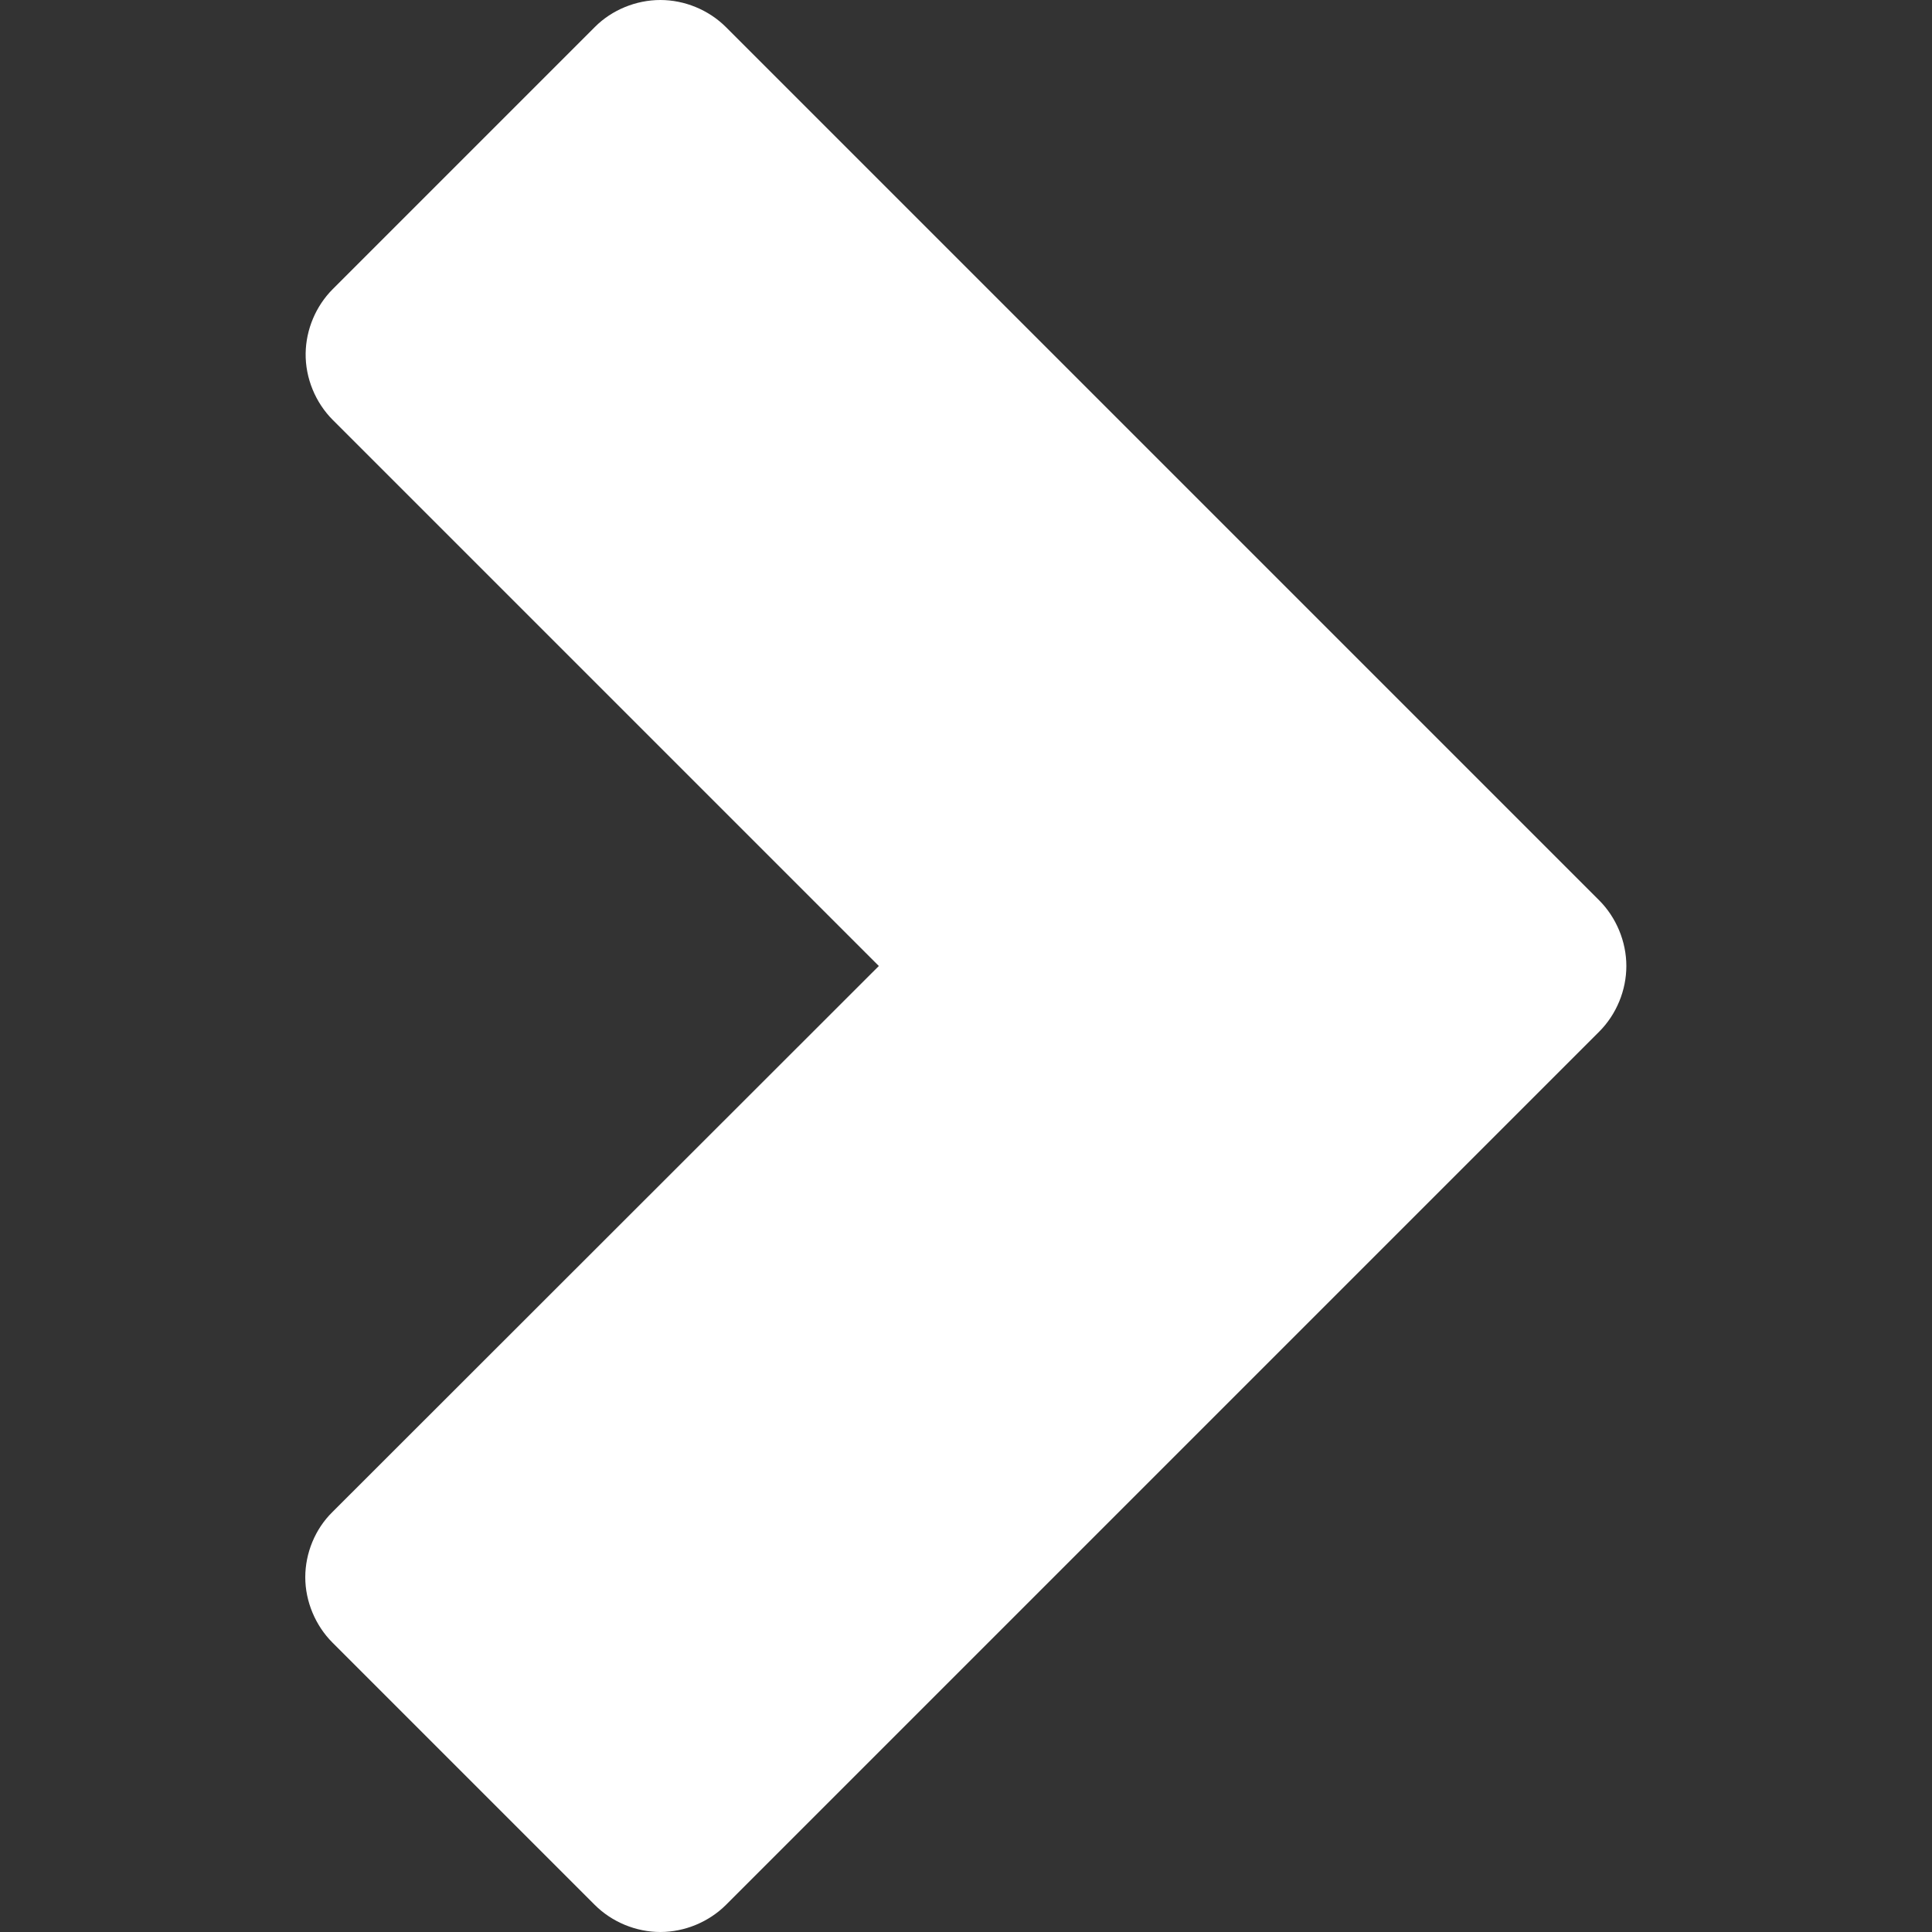 <?xml version="1.0" encoding="utf-8"?>
<!-- Generator: Adobe Illustrator 22.0.1, SVG Export Plug-In . SVG Version: 6.00 Build 0)  -->
<svg version="1.1" id="Capa_1" xmlns="http://www.w3.org/2000/svg" xmlns:xlink="http://www.w3.org/1999/xlink" x="0px" y="0px"
	 viewBox="0 0 512 512" style="enable-background:new 0 0 512 512;" xml:space="preserve">
<rect x="0" y="0" width="512" height="512" fill="#333333" stroke="none"/>
<style type="text/css">
	.st0{fill:#FFFFFF;}
</style>
<g>
	<path class="st0" d="M81,93.6c0.1-6.3,2.7-12.5,7.2-17l69.5-69.5C162.2,2.6,168.6,0,175,0c6.4,0,12.8,2.6,17.4,7.2l231.4,231.4
		c4.5,4.5,7.2,10.9,7.2,17.4c0,6.4-2.6,12.8-7.2,17.4L192.4,504.8c-4.5,4.5-10.9,7.2-17.4,7.2c-6.4,0-12.8-2.6-17.4-7.2l-69.5-69.5
		c-4.5-4.5-7.2-10.9-7.2-17.3s2.6-12.8,7.2-17.3L232.9,256L88.2,111.3C83.6,106.7,80.9,100.2,81,93.6L81,93.6z"/>
</g>
</svg>
